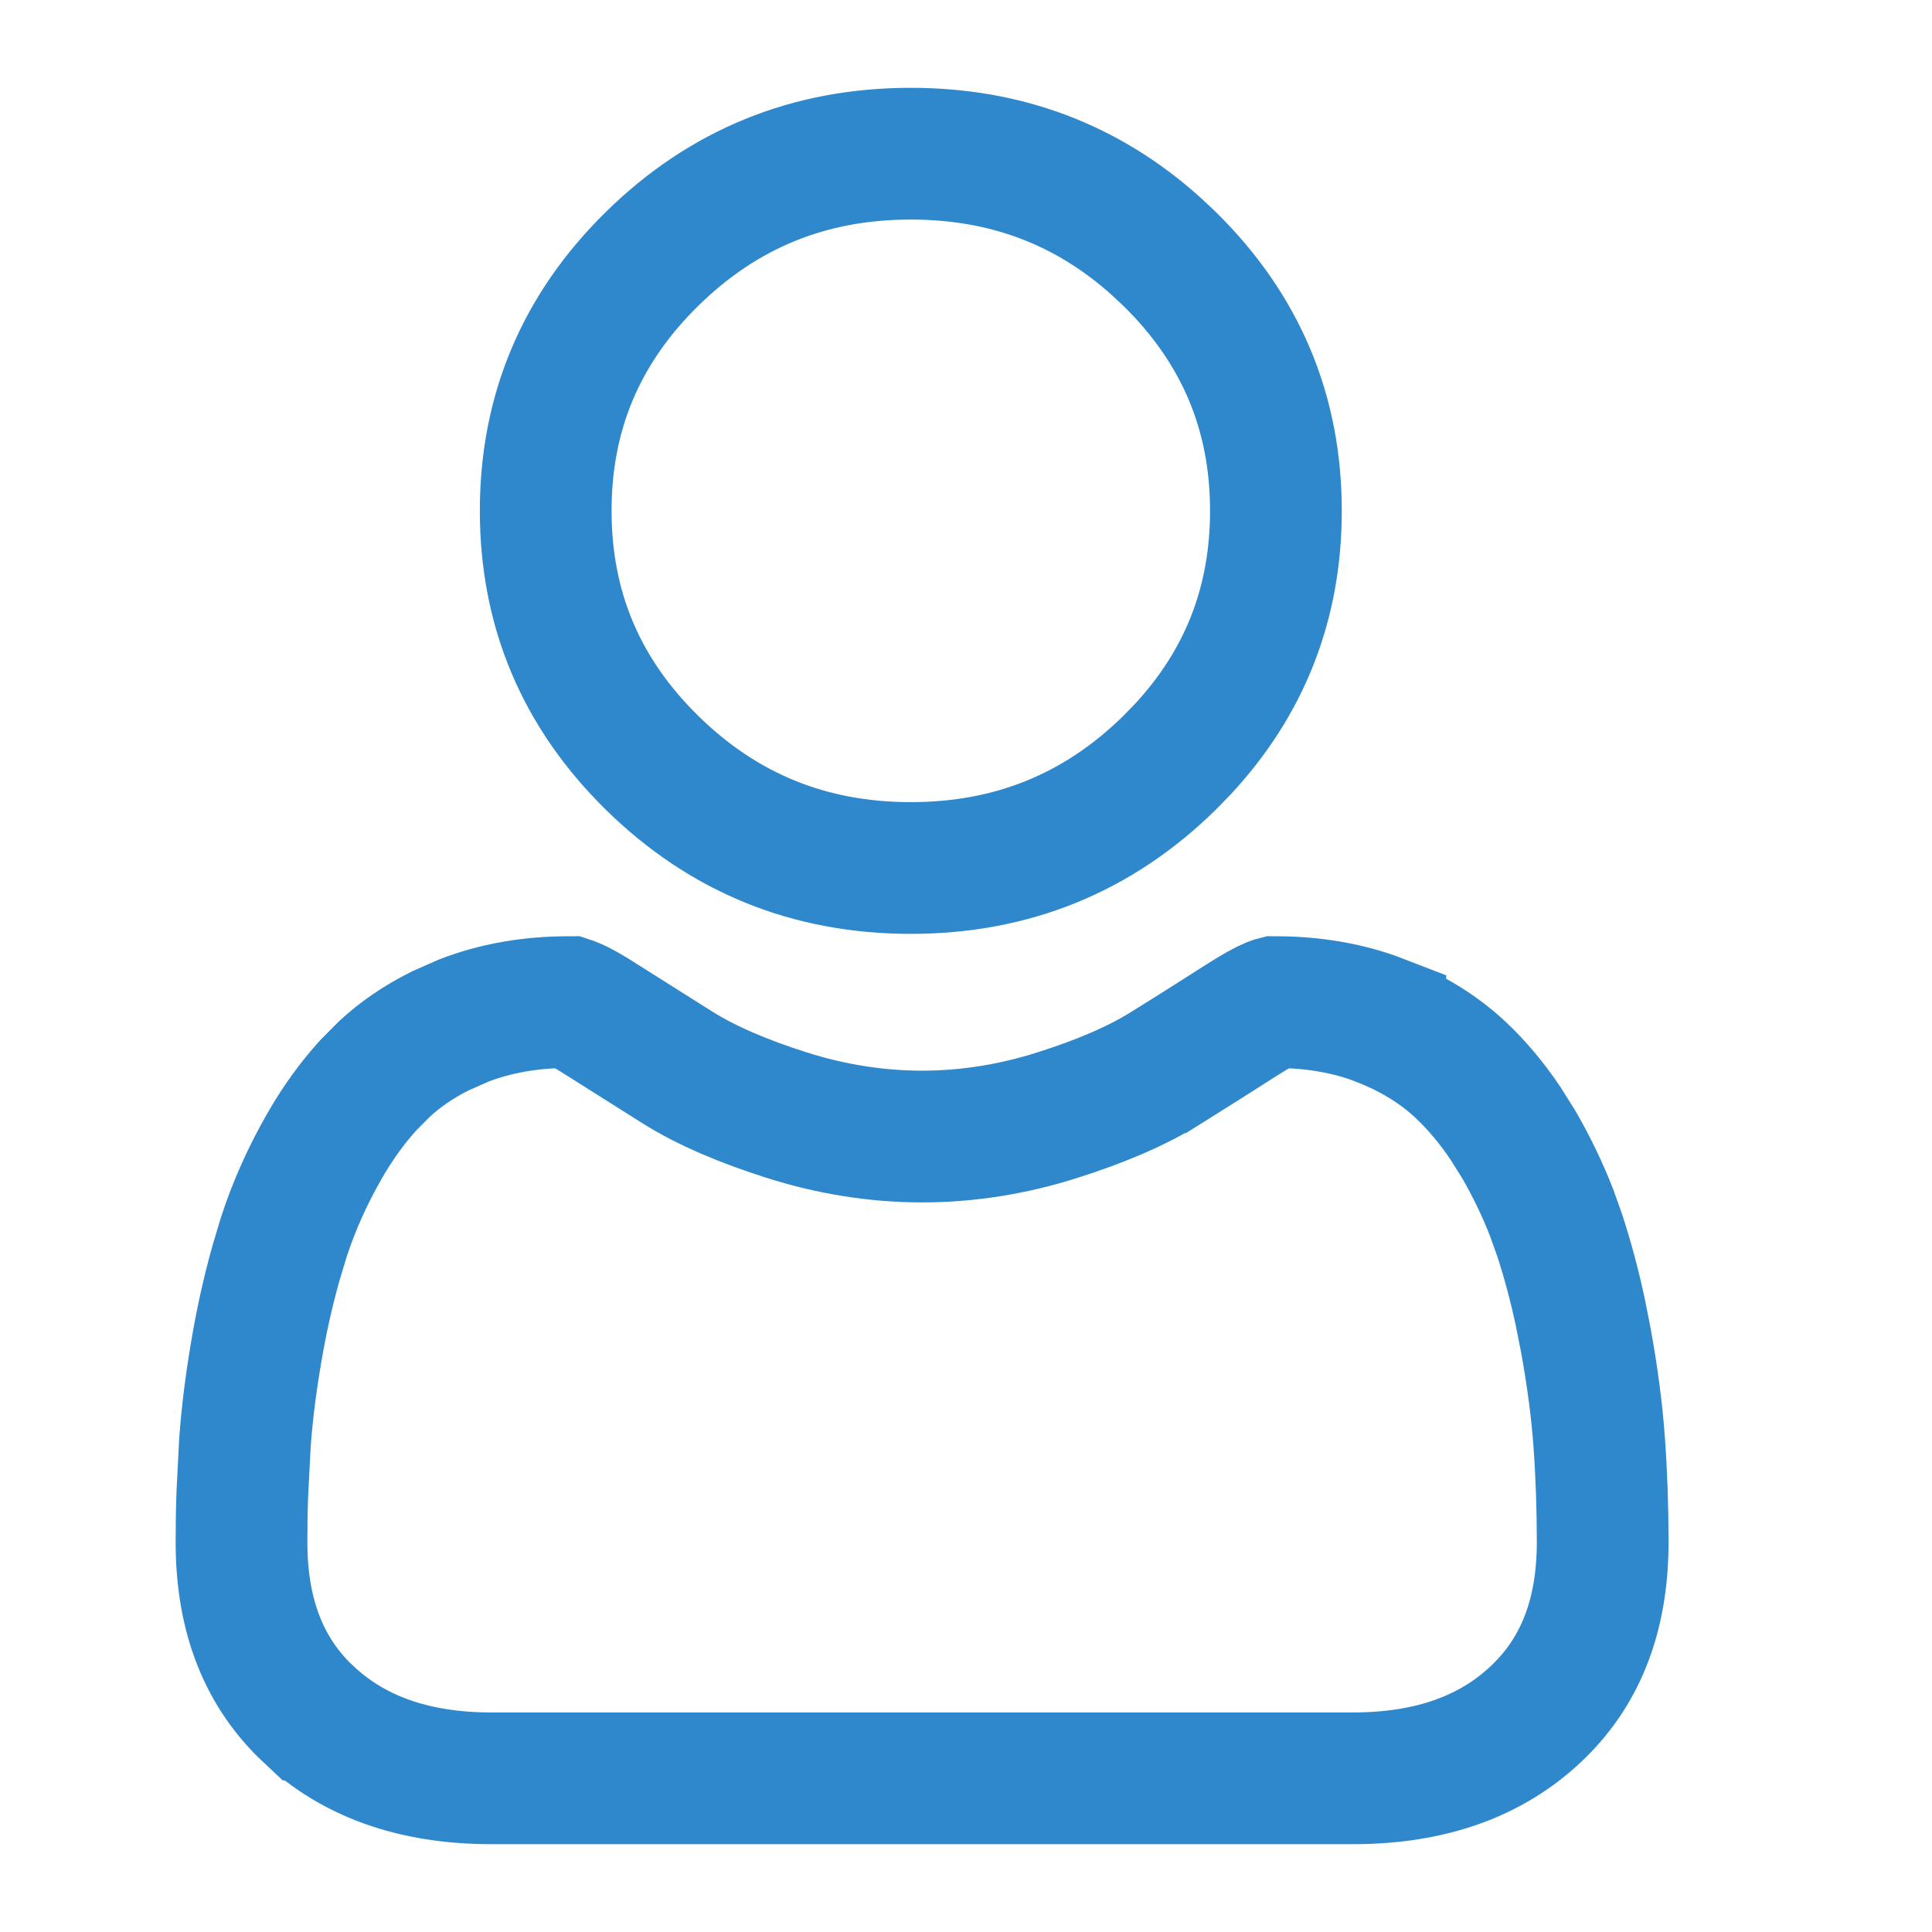 <svg width="22" height="22" viewBox="0 0 22 22" fill="none" xmlns="http://www.w3.org/2000/svg">
<path d="M14.519 11.411C14.965 11.411 15.367 11.484 15.718 11.62V11.621C16.086 11.764 16.389 11.955 16.629 12.18C16.812 12.351 16.985 12.556 17.143 12.791L17.296 13.035C17.443 13.289 17.568 13.55 17.67 13.813L17.764 14.077C17.851 14.344 17.928 14.632 17.994 14.938L18.056 15.25C18.134 15.676 18.186 16.074 18.211 16.432V16.433C18.237 16.795 18.25 17.174 18.25 17.561C18.25 18.43 17.976 19.064 17.483 19.524C16.988 19.988 16.31 20.25 15.405 20.25H5.595C4.69 20.25 4.012 19.987 3.517 19.524H3.516C3.024 19.064 2.75 18.429 2.75 17.561V17.56C2.75 17.371 2.753 17.183 2.76 16.995L2.789 16.432C2.814 16.073 2.866 15.675 2.943 15.25C3.001 14.932 3.072 14.631 3.152 14.351L3.235 14.077C3.35 13.725 3.508 13.374 3.704 13.035C3.851 12.78 4.015 12.556 4.19 12.362L4.37 12.18C4.55 12.011 4.766 11.862 5.018 11.737L5.281 11.621C5.632 11.485 6.033 11.411 6.479 11.411C6.482 11.412 6.496 11.414 6.523 11.426C6.587 11.452 6.691 11.507 6.874 11.624V11.625L7.712 12.154C8.051 12.367 8.478 12.546 8.958 12.698C9.464 12.859 9.983 12.942 10.5 12.942C11.017 12.942 11.536 12.859 12.041 12.698C12.522 12.546 12.948 12.367 13.287 12.154H13.288C13.568 11.979 13.846 11.803 14.124 11.625C14.308 11.508 14.412 11.452 14.476 11.426C14.502 11.415 14.515 11.412 14.519 11.411ZM10.371 1.75C11.453 1.75 12.381 2.101 13.162 2.802L13.316 2.946C14.128 3.743 14.529 4.697 14.529 5.816C14.529 6.866 14.177 7.771 13.464 8.536L13.316 8.688C12.504 9.485 11.525 9.884 10.371 9.884C9.218 9.884 8.239 9.485 7.427 8.688C6.615 7.891 6.214 6.936 6.214 5.816C6.214 4.697 6.615 3.743 7.427 2.946C8.239 2.149 9.217 1.75 10.371 1.75Z" stroke="#2F87CC" stroke-width="1.5"/>
</svg>
